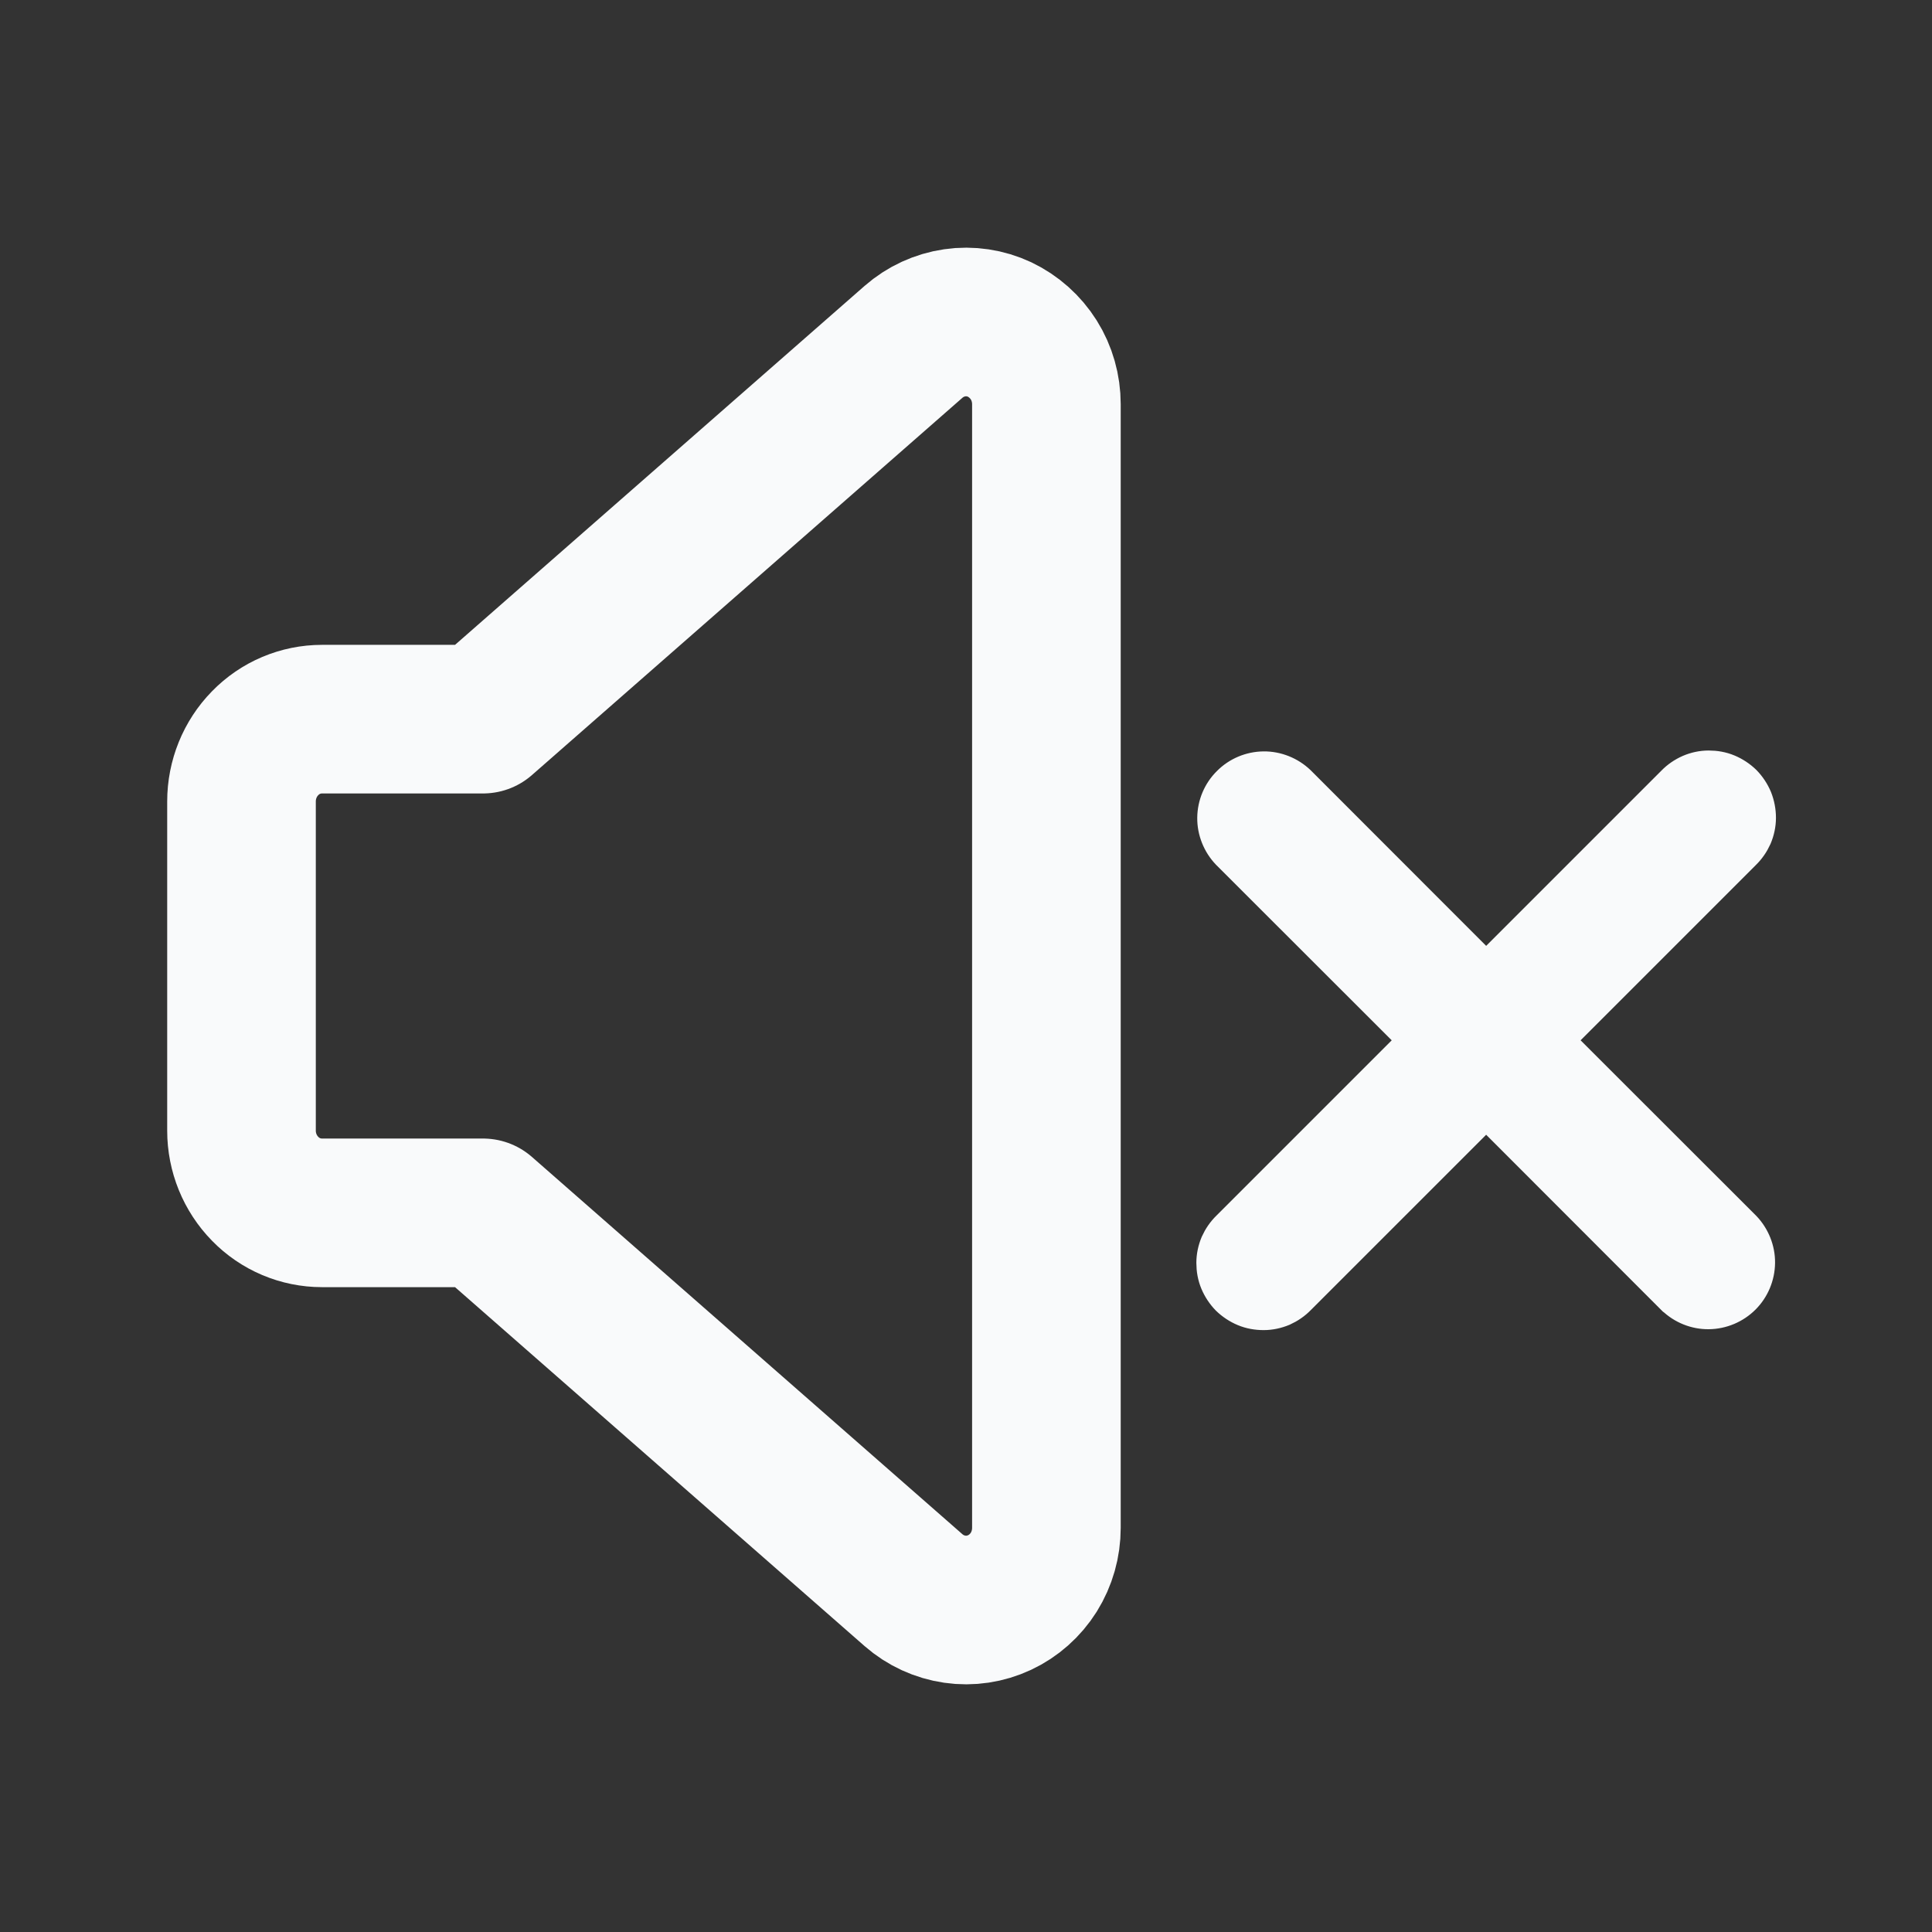 <svg width="13" height="13" viewBox="0 0 13 13" fill="none" xmlns="http://www.w3.org/2000/svg">
<rect x="0" y="0" width="13" height="13" fill="#333333" stroke="none"/>
<path d="M6.147 2.3L3.25 4.839H2.167C2.023 4.839 1.885 4.897 1.784 5.001C1.682 5.105 1.625 5.246 1.625 5.393V7.608C1.625 7.754 1.682 7.895 1.784 7.999C1.885 8.103 2.023 8.161 2.167 8.161H3.25L6.147 10.7C6.226 10.769 6.322 10.813 6.425 10.828C6.527 10.843 6.632 10.827 6.726 10.783C6.82 10.739 6.9 10.668 6.956 10.579C7.012 10.489 7.041 10.386 7.041 10.28V2.72C7.041 2.615 7.012 2.511 6.956 2.422C6.9 2.333 6.82 2.262 6.726 2.217C6.632 2.173 6.527 2.157 6.425 2.172C6.322 2.187 6.226 2.231 6.147 2.3Z" stroke="#F9FAFB" stroke-linecap="round" stroke-linejoin="round"/>
<path d="M11.25 5.256L10 6.506L8.75 5.255L8.75 5.255L8.749 5.254C8.683 5.191 8.594 5.155 8.503 5.156C8.411 5.157 8.323 5.194 8.259 5.259C8.194 5.323 8.157 5.411 8.156 5.503C8.155 5.594 8.191 5.683 8.254 5.749L8.254 5.749L8.255 5.75L9.506 7L8.256 8.25C8.223 8.282 8.197 8.32 8.178 8.362C8.16 8.405 8.15 8.451 8.15 8.497C8.15 8.544 8.158 8.59 8.176 8.633C8.194 8.676 8.22 8.715 8.252 8.748C8.285 8.78 8.324 8.806 8.367 8.824C8.41 8.842 8.456 8.85 8.503 8.85C8.549 8.85 8.595 8.84 8.638 8.822C8.68 8.803 8.718 8.777 8.75 8.744L10 7.494L11.25 8.745L11.25 8.745L11.252 8.746C11.317 8.809 11.406 8.845 11.497 8.844C11.589 8.843 11.677 8.806 11.742 8.741C11.806 8.677 11.843 8.589 11.844 8.497C11.845 8.406 11.809 8.317 11.746 8.251L11.746 8.251L11.745 8.25L10.494 7L11.744 5.75C11.777 5.718 11.803 5.68 11.822 5.638C11.84 5.595 11.85 5.549 11.85 5.503C11.85 5.456 11.841 5.41 11.824 5.367C11.806 5.324 11.78 5.285 11.748 5.252C11.715 5.22 11.676 5.194 11.633 5.176C11.59 5.158 11.544 5.15 11.497 5.15C11.451 5.15 11.405 5.16 11.363 5.178C11.32 5.197 11.282 5.223 11.25 5.256Z" fill="#F9FAFB" stroke="#F9FAFB" stroke-width="0.2"/>
</svg>
